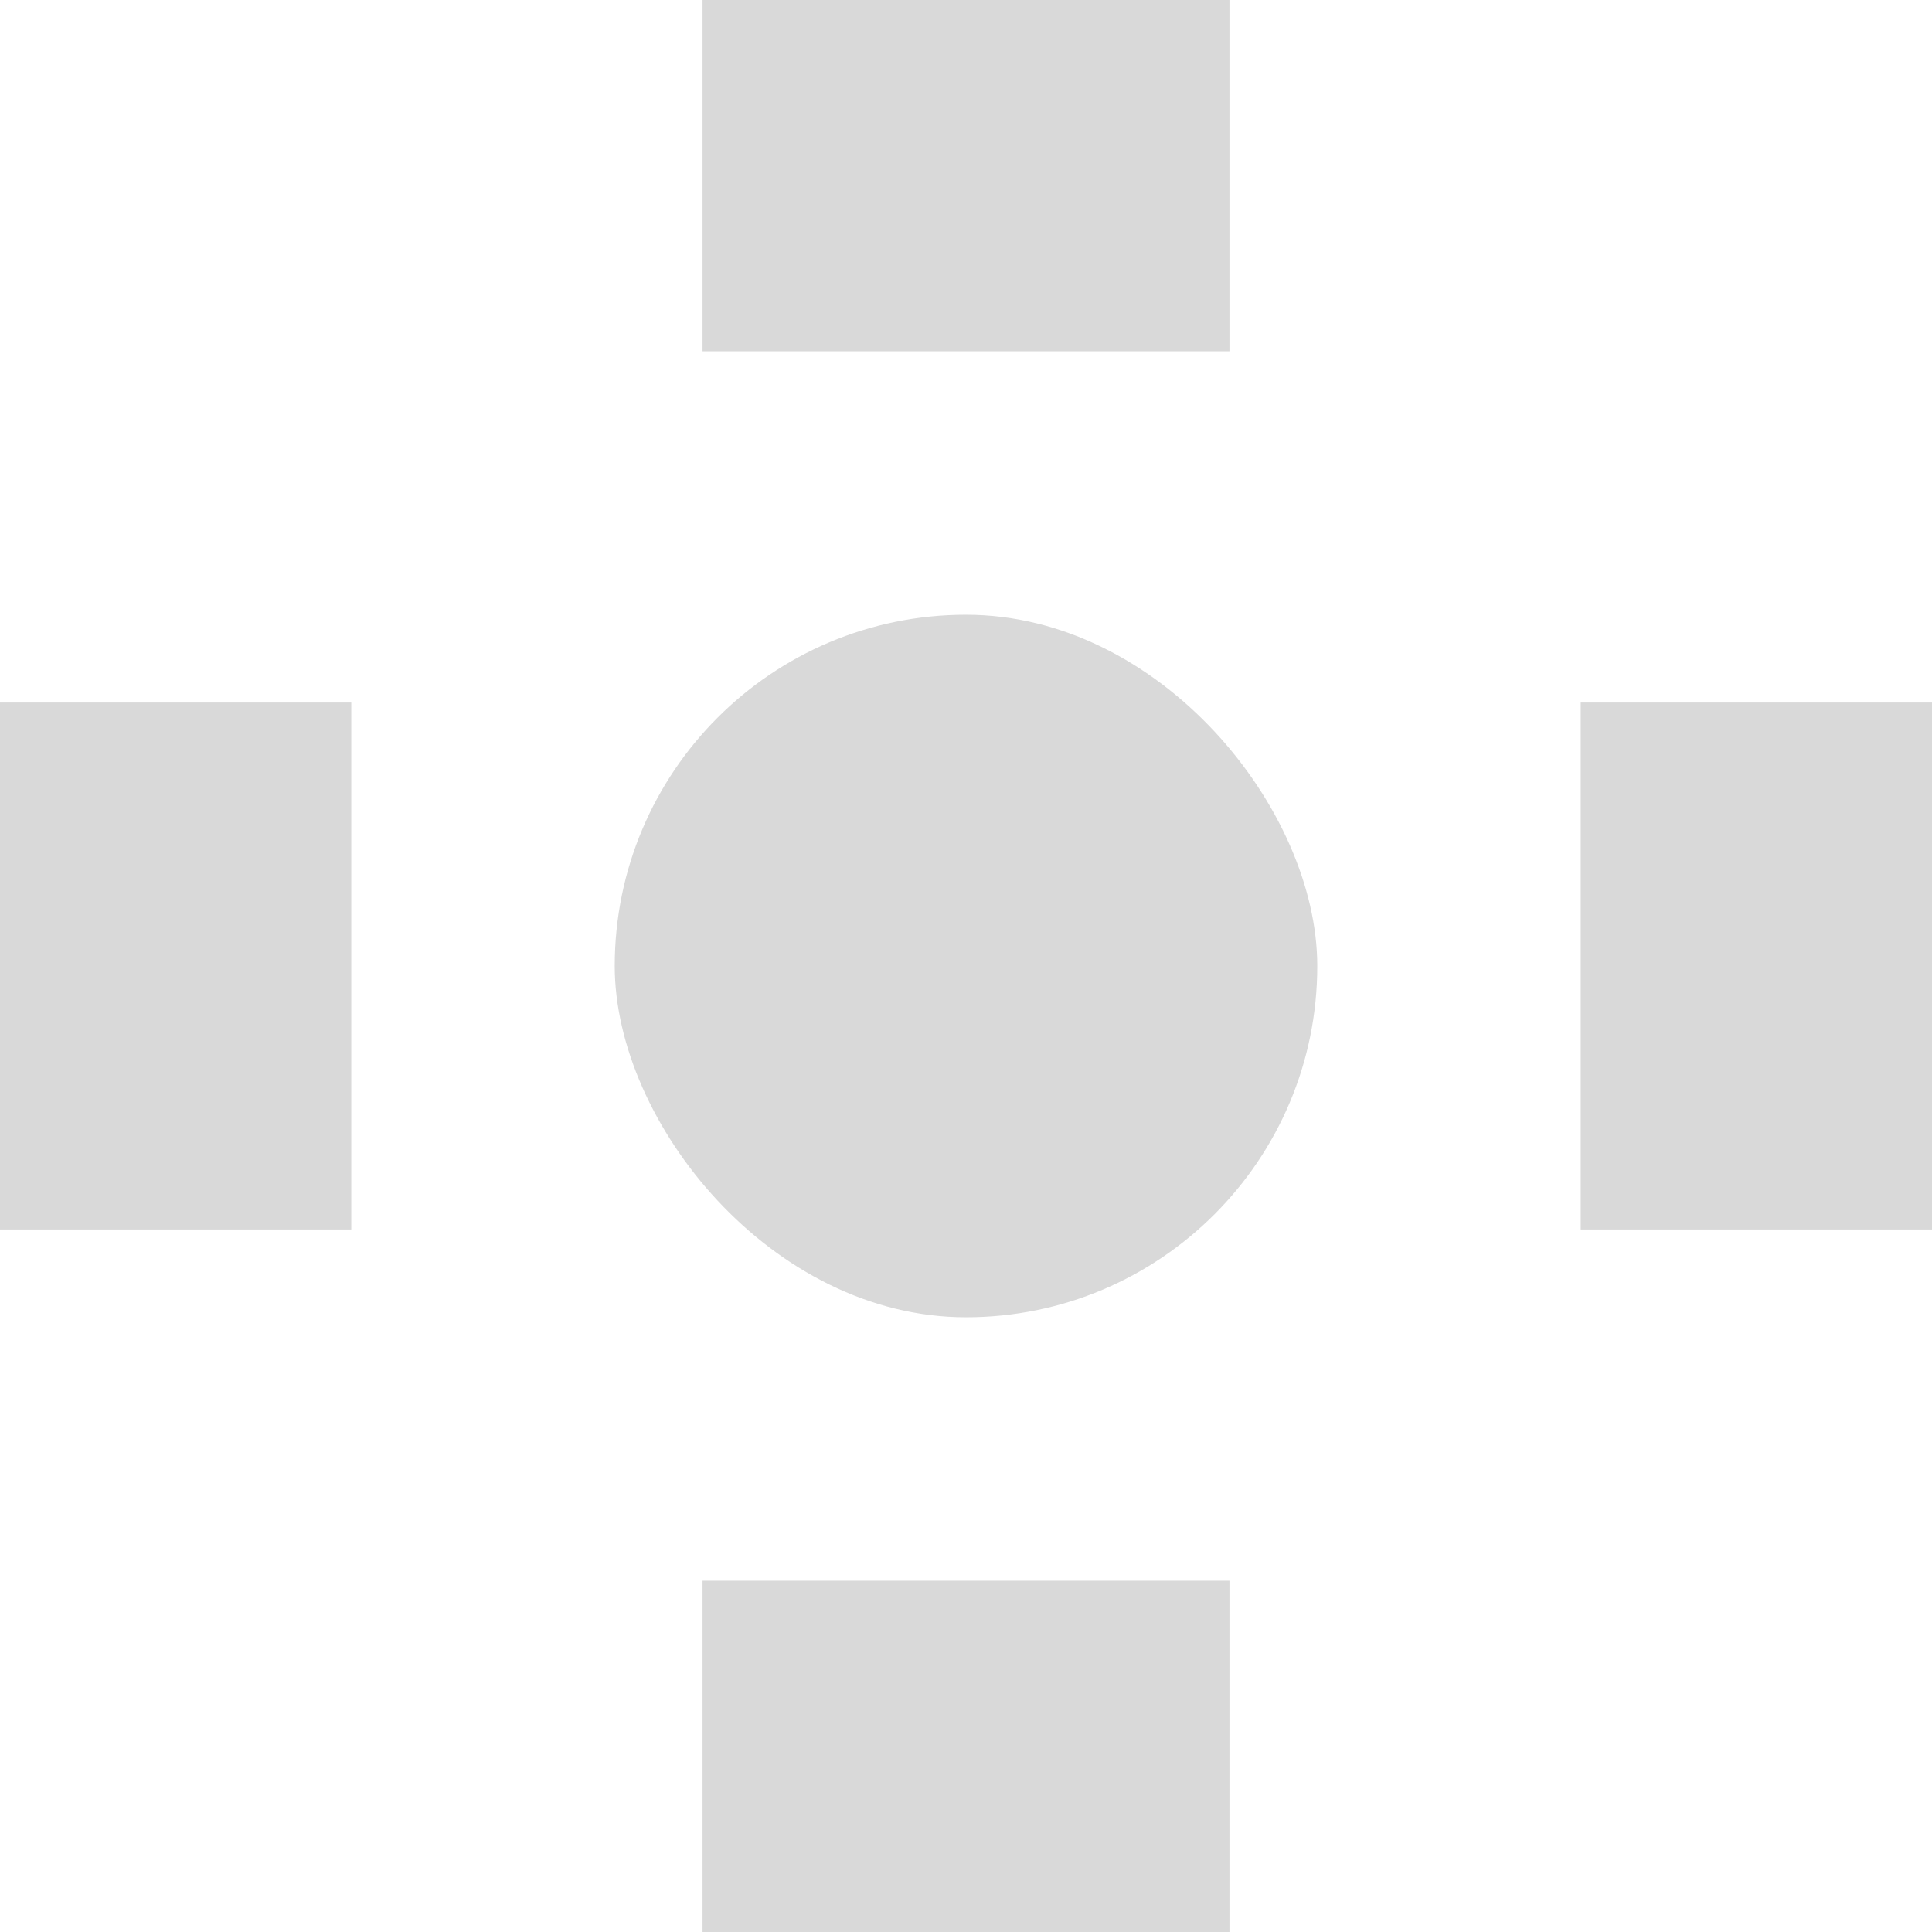 <svg width="88" height="88" viewBox="0 0 88 88" fill="none" xmlns="http://www.w3.org/2000/svg">
<rect x="28" y="28" width="32" height="32" rx="16" fill="#D9D9D9"/>
<rect x="32" width="24" height="16" fill="#D9D9D9"/>
<rect x="32" y="72" width="24" height="16" fill="#D9D9D9"/>
<rect y="32" width="16" height="24" fill="#D9D9D9"/>
<rect x="72" y="32" width="16" height="24" fill="#D9D9D9"/>
</svg>
